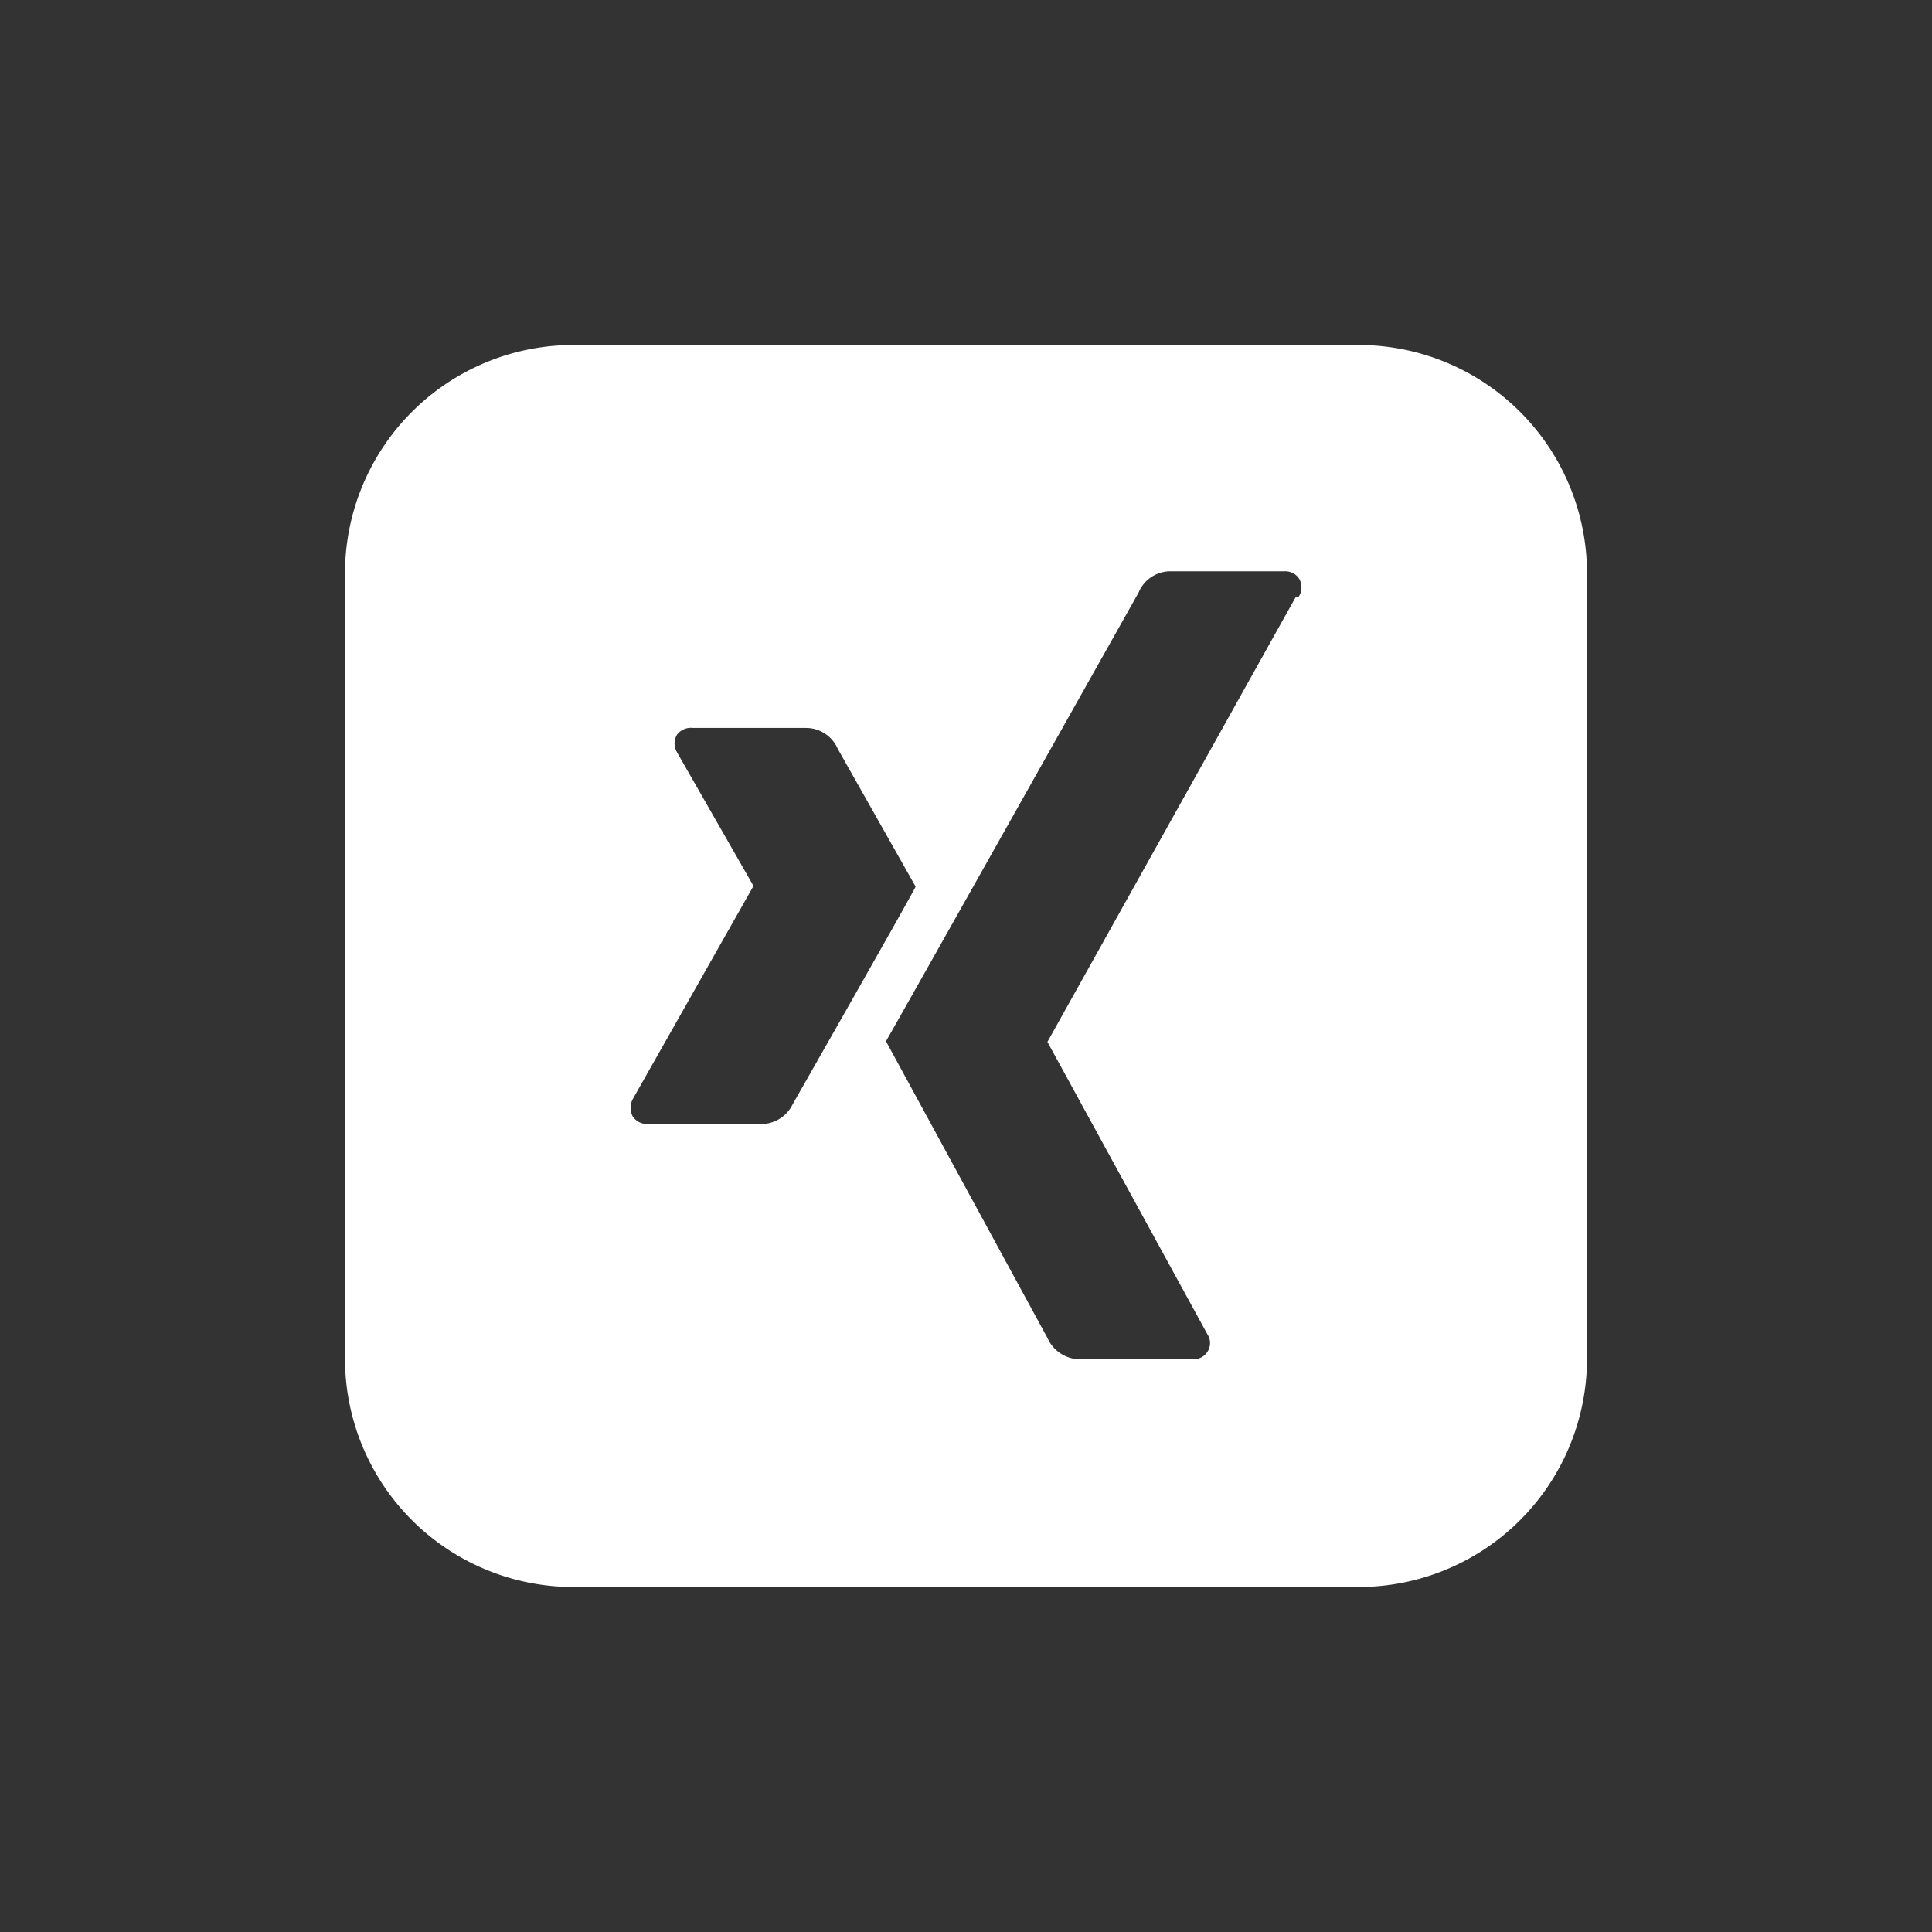 <svg id="Ebene_1" data-name="Ebene 1" xmlns="http://www.w3.org/2000/svg" viewBox="0 0 28 28"><rect x="0" y="0" width="28" height="28" fill="#333333" stroke="none"/><defs><style>.cls-1{fill:#fff;}</style></defs><path class="cls-1" d="M19.69,5H8.31A3.31,3.31,0,0,0,5,8.31V19.69A3.31,3.31,0,0,0,8.31,23H19.69A3.31,3.31,0,0,0,23,19.69V8.31A3.31,3.31,0,0,0,19.69,5ZM11,16.29H9.39a.25.25,0,0,1-.22-.11.27.27,0,0,1,0-.25l1.75-3.09h0L9.81,10.9a.25.25,0,0,1,0-.25.25.25,0,0,1,.23-.1h1.64a.5.5,0,0,1,.46.3l1.13,2C13.2,13,11.49,16,11.49,16A.51.51,0,0,1,11,16.29Zm7.78-7.64L15.18,15.1h0l2.32,4.24a.23.23,0,0,1,0,.25.24.24,0,0,1-.22.11H15.64a.52.52,0,0,1-.46-.31l-2.34-4.3c.12-.2,3.66-6.5,3.66-6.5a.5.5,0,0,1,.44-.31h1.67a.24.24,0,0,1,.22.11A.25.25,0,0,1,18.82,8.65Z"/></svg>